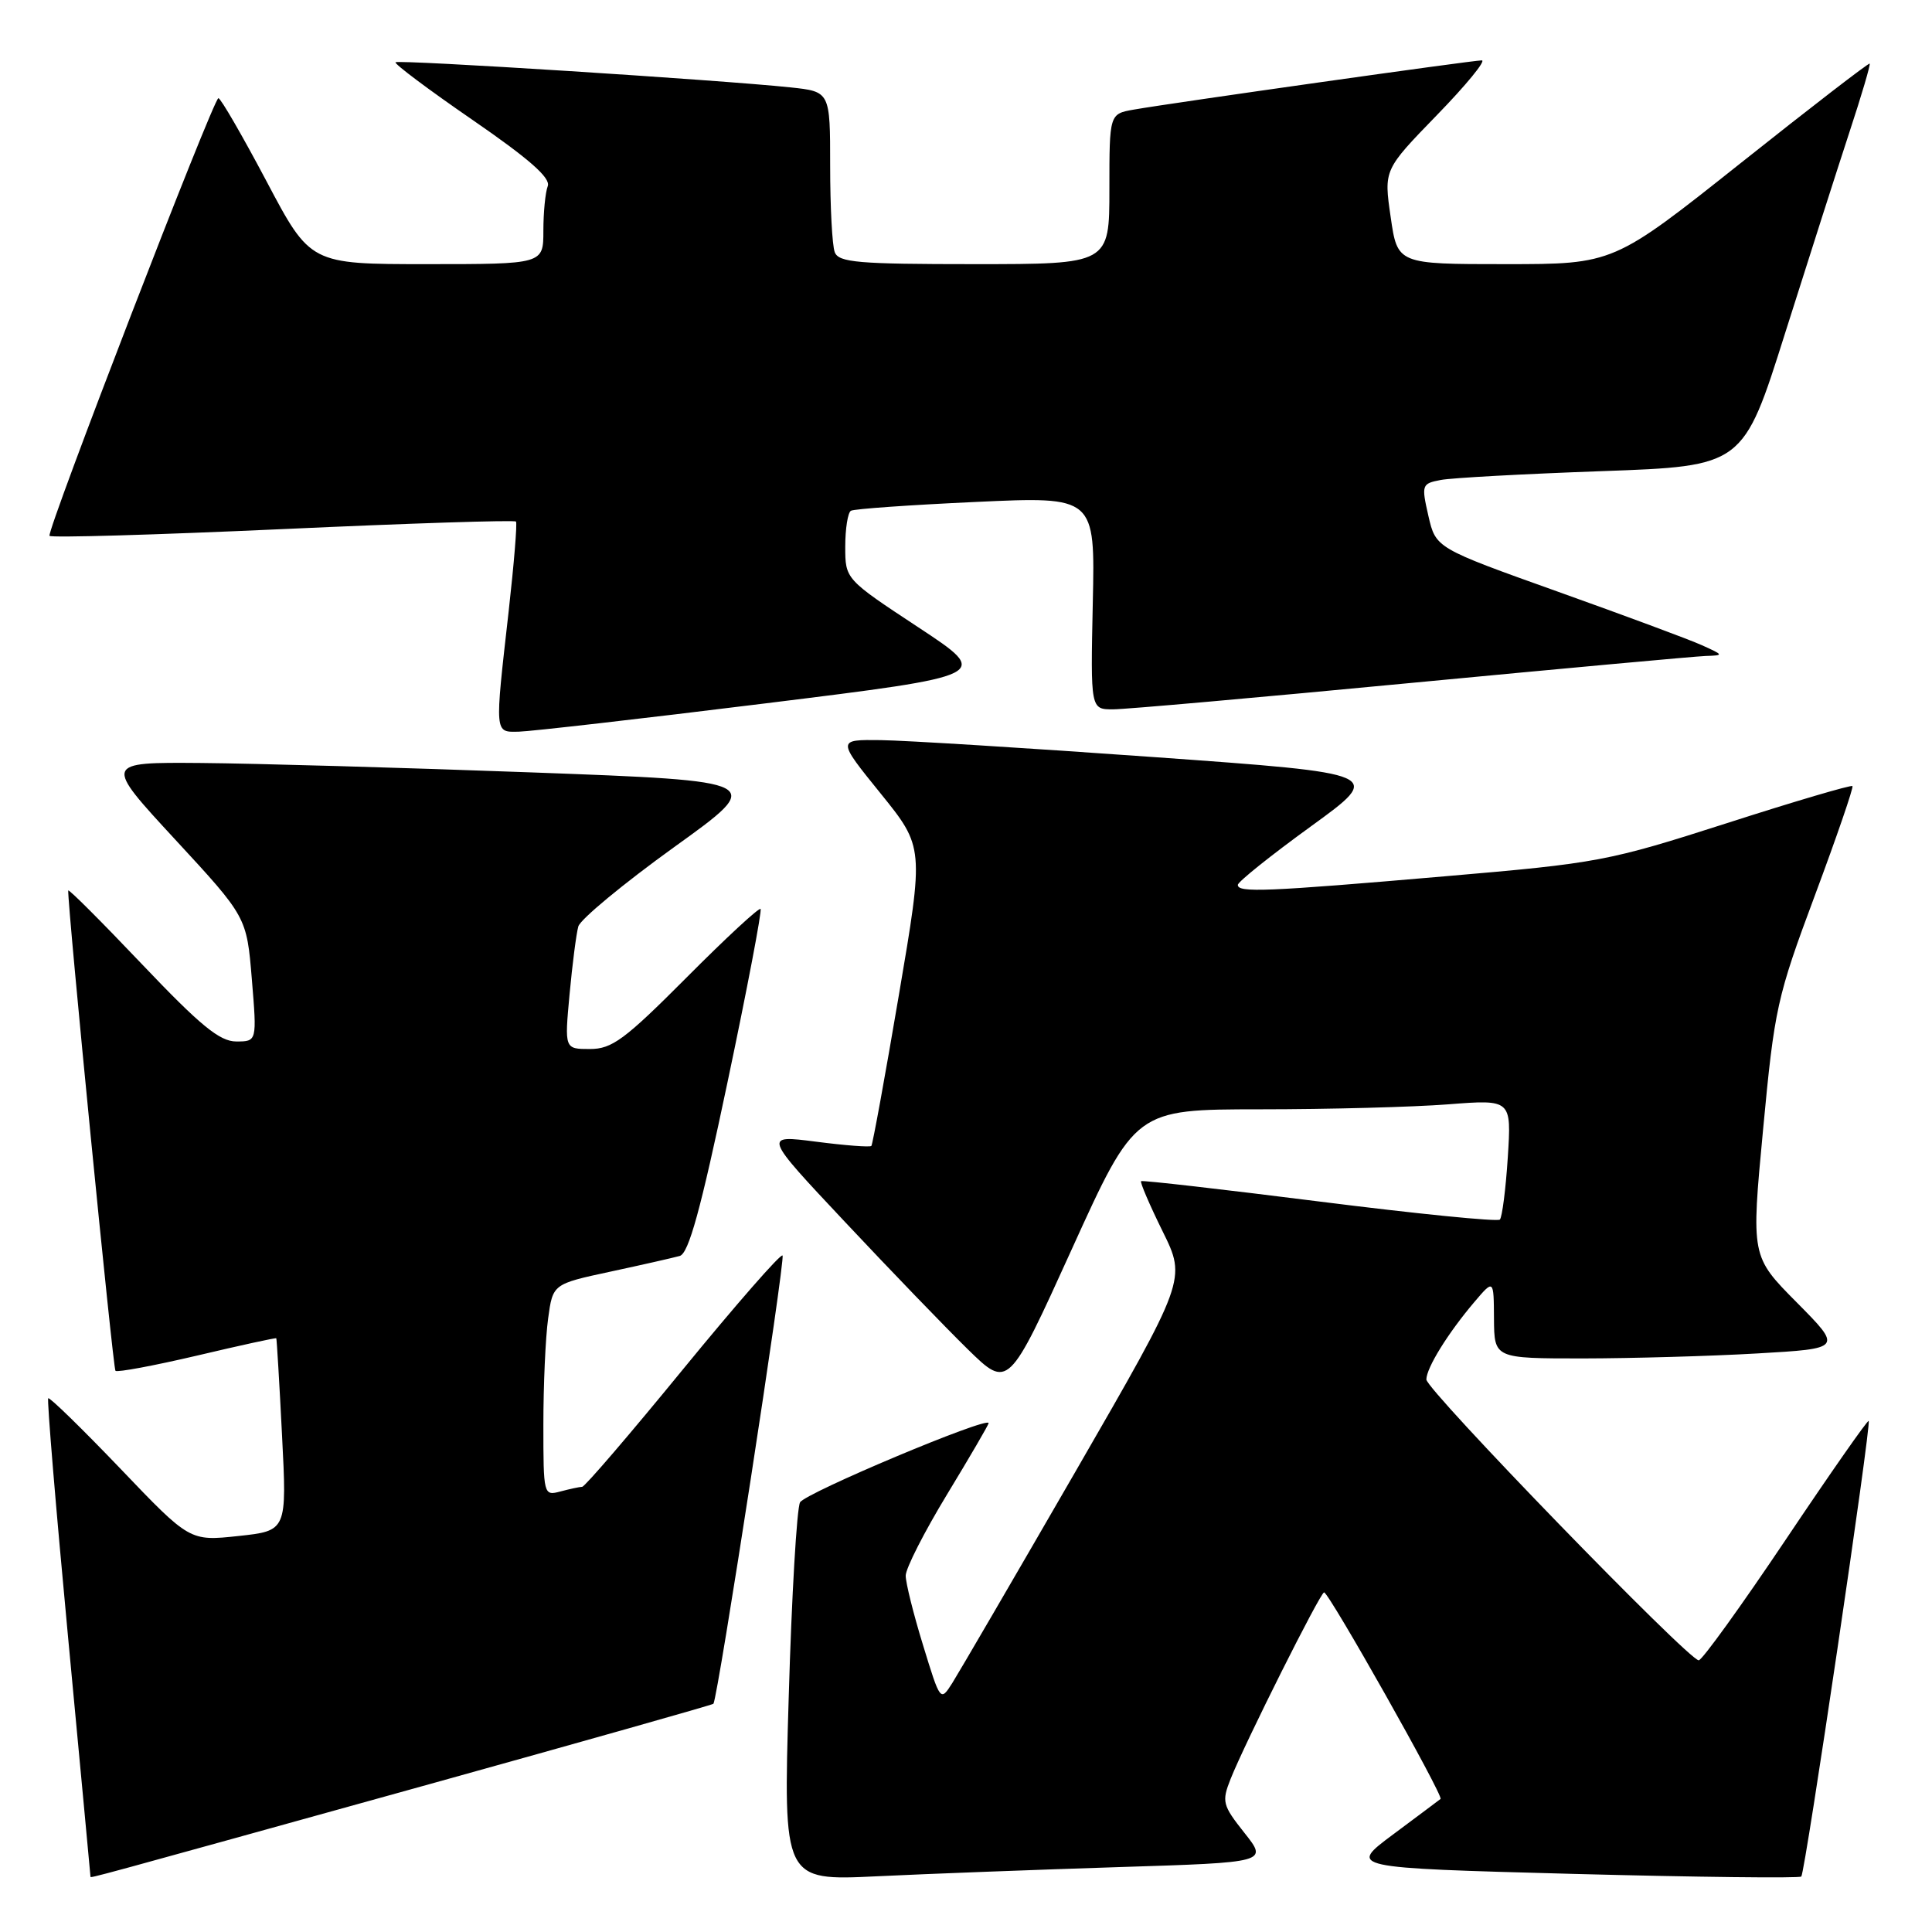 <?xml version="1.0" encoding="UTF-8" standalone="no"?>
<!DOCTYPE svg PUBLIC "-//W3C//DTD SVG 1.1//EN" "http://www.w3.org/Graphics/SVG/1.1/DTD/svg11.dtd" >
<svg xmlns="http://www.w3.org/2000/svg" xmlns:xlink="http://www.w3.org/1999/xlink" version="1.1" viewBox="0 0 256 256">
 <g >
 <path fill="currentColor"
d=" M 56.91 236.41 C 77.48 230.69 94.41 225.90 94.53 225.76 C 95.11 225.08 104.10 166.77 103.69 166.36 C 103.43 166.10 97.50 172.89 90.50 181.44 C 83.50 190.00 77.49 197.01 77.14 197.01 C 76.79 197.02 75.49 197.30 74.25 197.63 C 72.03 198.22 72.00 198.10 72.00 188.76 C 72.00 183.54 72.28 177.22 72.63 174.71 C 73.25 170.14 73.25 170.14 80.88 168.50 C 85.07 167.60 89.21 166.66 90.07 166.42 C 91.25 166.09 92.85 160.28 96.40 143.40 C 99.02 130.98 100.98 120.65 100.78 120.44 C 100.57 120.23 96.15 124.32 90.97 129.53 C 82.78 137.75 81.10 139.00 78.17 139.00 C 74.80 139.00 74.80 139.00 75.47 131.75 C 75.84 127.76 76.36 123.72 76.63 122.76 C 76.90 121.81 82.61 117.09 89.31 112.26 C 101.50 103.50 101.50 103.50 70.50 102.35 C 53.45 101.72 33.71 101.16 26.63 101.10 C 13.75 101.00 13.75 101.00 23.22 111.25 C 32.69 121.50 32.69 121.50 33.37 129.75 C 34.05 138.00 34.05 138.00 31.30 138.00 C 29.11 138.00 26.55 135.90 18.80 127.75 C 13.44 122.11 9.05 117.72 9.04 118.00 C 8.95 120.13 14.97 181.31 15.30 181.64 C 15.54 181.87 20.40 180.96 26.12 179.62 C 31.83 178.27 36.55 177.24 36.61 177.33 C 36.67 177.42 37.02 183.20 37.37 190.17 C 38.02 202.84 38.02 202.84 31.58 203.53 C 25.14 204.22 25.14 204.22 15.93 194.58 C 10.86 189.29 6.57 185.10 6.39 185.28 C 6.21 185.46 7.40 199.75 9.03 217.05 C 10.66 234.35 11.99 248.58 11.99 248.67 C 12.00 248.88 11.42 249.04 56.91 236.41 Z  M 148.25 247.40 C 168.00 246.78 168.00 246.78 164.89 242.86 C 161.98 239.19 161.87 238.73 163.06 235.72 C 164.98 230.90 174.95 211.00 175.45 211.00 C 176.09 211.00 191.33 238.02 190.88 238.37 C 190.67 238.54 187.83 240.66 184.57 243.09 C 178.65 247.50 178.65 247.50 208.44 248.30 C 224.83 248.73 238.44 248.89 238.68 248.65 C 239.19 248.14 247.99 188.66 247.61 188.28 C 247.47 188.13 242.52 195.21 236.62 204.01 C 230.72 212.80 225.53 220.00 225.09 220.00 C 223.75 220.00 189.00 184.17 189.00 182.79 C 189.01 181.25 191.86 176.64 195.38 172.50 C 197.93 169.50 197.93 169.50 197.96 174.75 C 198.00 180.00 198.00 180.00 209.75 180.00 C 216.21 179.99 226.59 179.70 232.82 179.34 C 244.13 178.69 244.13 178.69 238.08 172.58 C 232.03 166.48 232.03 166.48 233.62 149.64 C 235.13 133.59 235.45 132.14 240.48 118.65 C 243.38 110.87 245.62 104.35 245.46 104.16 C 245.29 103.98 237.81 106.18 228.83 109.07 C 213.05 114.13 211.79 114.37 191.50 116.11 C 167.74 118.16 163.99 118.31 164.02 117.25 C 164.03 116.84 168.39 113.35 173.70 109.50 C 183.35 102.50 183.35 102.50 152.93 100.32 C 136.19 99.12 119.89 98.11 116.71 98.07 C 110.91 98.00 110.91 98.00 116.68 105.13 C 122.44 112.26 122.44 112.26 119.10 131.88 C 117.27 142.67 115.63 151.65 115.46 151.84 C 115.29 152.03 111.99 151.78 108.14 151.28 C 101.13 150.38 101.13 150.38 111.99 161.94 C 117.96 168.30 125.26 175.87 128.22 178.77 C 133.61 184.04 133.61 184.04 142.02 165.52 C 150.43 147.00 150.43 147.00 166.96 146.99 C 176.06 146.99 187.28 146.69 191.89 146.33 C 200.28 145.68 200.28 145.68 199.79 153.36 C 199.52 157.58 199.04 161.29 198.74 161.60 C 198.43 161.91 187.67 160.83 174.84 159.21 C 162.00 157.59 151.37 156.37 151.20 156.51 C 151.04 156.65 152.32 159.64 154.05 163.15 C 157.20 169.53 157.20 169.53 142.49 195.02 C 134.40 209.03 127.06 221.62 126.19 223.00 C 124.61 225.49 124.60 225.48 122.31 218.00 C 121.04 213.88 120.01 209.73 120.01 208.79 C 120.00 207.84 122.47 202.99 125.50 198.00 C 128.53 193.01 131.00 188.77 131.00 188.57 C 131.00 187.61 106.68 197.83 106.01 199.07 C 105.58 199.86 104.90 211.46 104.51 224.86 C 103.78 249.21 103.78 249.21 116.14 248.62 C 122.94 248.29 137.39 247.75 148.25 247.40 Z  M 101.43 93.20 C 131.36 89.50 131.36 89.50 121.68 83.12 C 112.00 76.74 112.00 76.74 112.00 72.43 C 112.00 70.06 112.34 67.92 112.75 67.68 C 113.16 67.43 120.61 66.91 129.30 66.51 C 145.11 65.78 145.11 65.78 144.80 79.89 C 144.50 94.00 144.50 94.00 147.50 93.99 C 149.15 93.99 166.93 92.41 187.00 90.49 C 207.07 88.58 224.62 86.97 226.00 86.92 C 228.44 86.84 228.43 86.81 225.50 85.49 C 223.85 84.74 215.24 81.55 206.37 78.38 C 190.25 72.62 190.25 72.62 189.27 68.36 C 188.33 64.24 188.39 64.08 190.90 63.60 C 192.33 63.32 201.93 62.80 212.24 62.43 C 230.98 61.76 230.98 61.76 236.54 44.13 C 239.61 34.43 243.43 22.48 245.04 17.57 C 246.66 12.66 247.87 8.55 247.74 8.43 C 247.61 8.31 239.92 14.24 230.65 21.61 C 213.80 35.00 213.80 35.00 199.49 35.00 C 185.17 35.00 185.17 35.00 184.27 28.75 C 183.36 22.50 183.36 22.50 190.40 15.25 C 194.28 11.26 196.95 8.00 196.34 8.00 C 195.13 8.00 155.45 13.61 150.25 14.52 C 147.00 15.09 147.00 15.09 147.00 25.05 C 147.00 35.00 147.00 35.00 129.11 35.00 C 113.71 35.00 111.13 34.78 110.61 33.42 C 110.27 32.55 110.00 27.41 110.00 21.99 C 110.00 12.14 110.00 12.14 104.75 11.58 C 95.40 10.59 52.79 7.88 52.41 8.25 C 52.21 8.45 56.80 11.89 62.60 15.88 C 70.12 21.06 72.99 23.58 72.58 24.66 C 72.26 25.49 72.00 28.15 72.00 30.58 C 72.00 35.00 72.00 35.00 56.56 35.00 C 41.12 35.00 41.12 35.00 35.31 24.01 C 32.11 17.97 29.25 13.02 28.94 13.01 C 28.29 13.00 6.20 70.25 6.56 71.00 C 6.70 71.28 20.59 70.87 37.43 70.11 C 54.27 69.34 68.19 68.89 68.37 69.11 C 68.55 69.32 68.11 74.67 67.40 81.00 C 65.54 97.42 65.51 97.01 68.75 96.95 C 70.26 96.92 84.97 95.24 101.43 93.20 Z "/>
</g>
</svg>